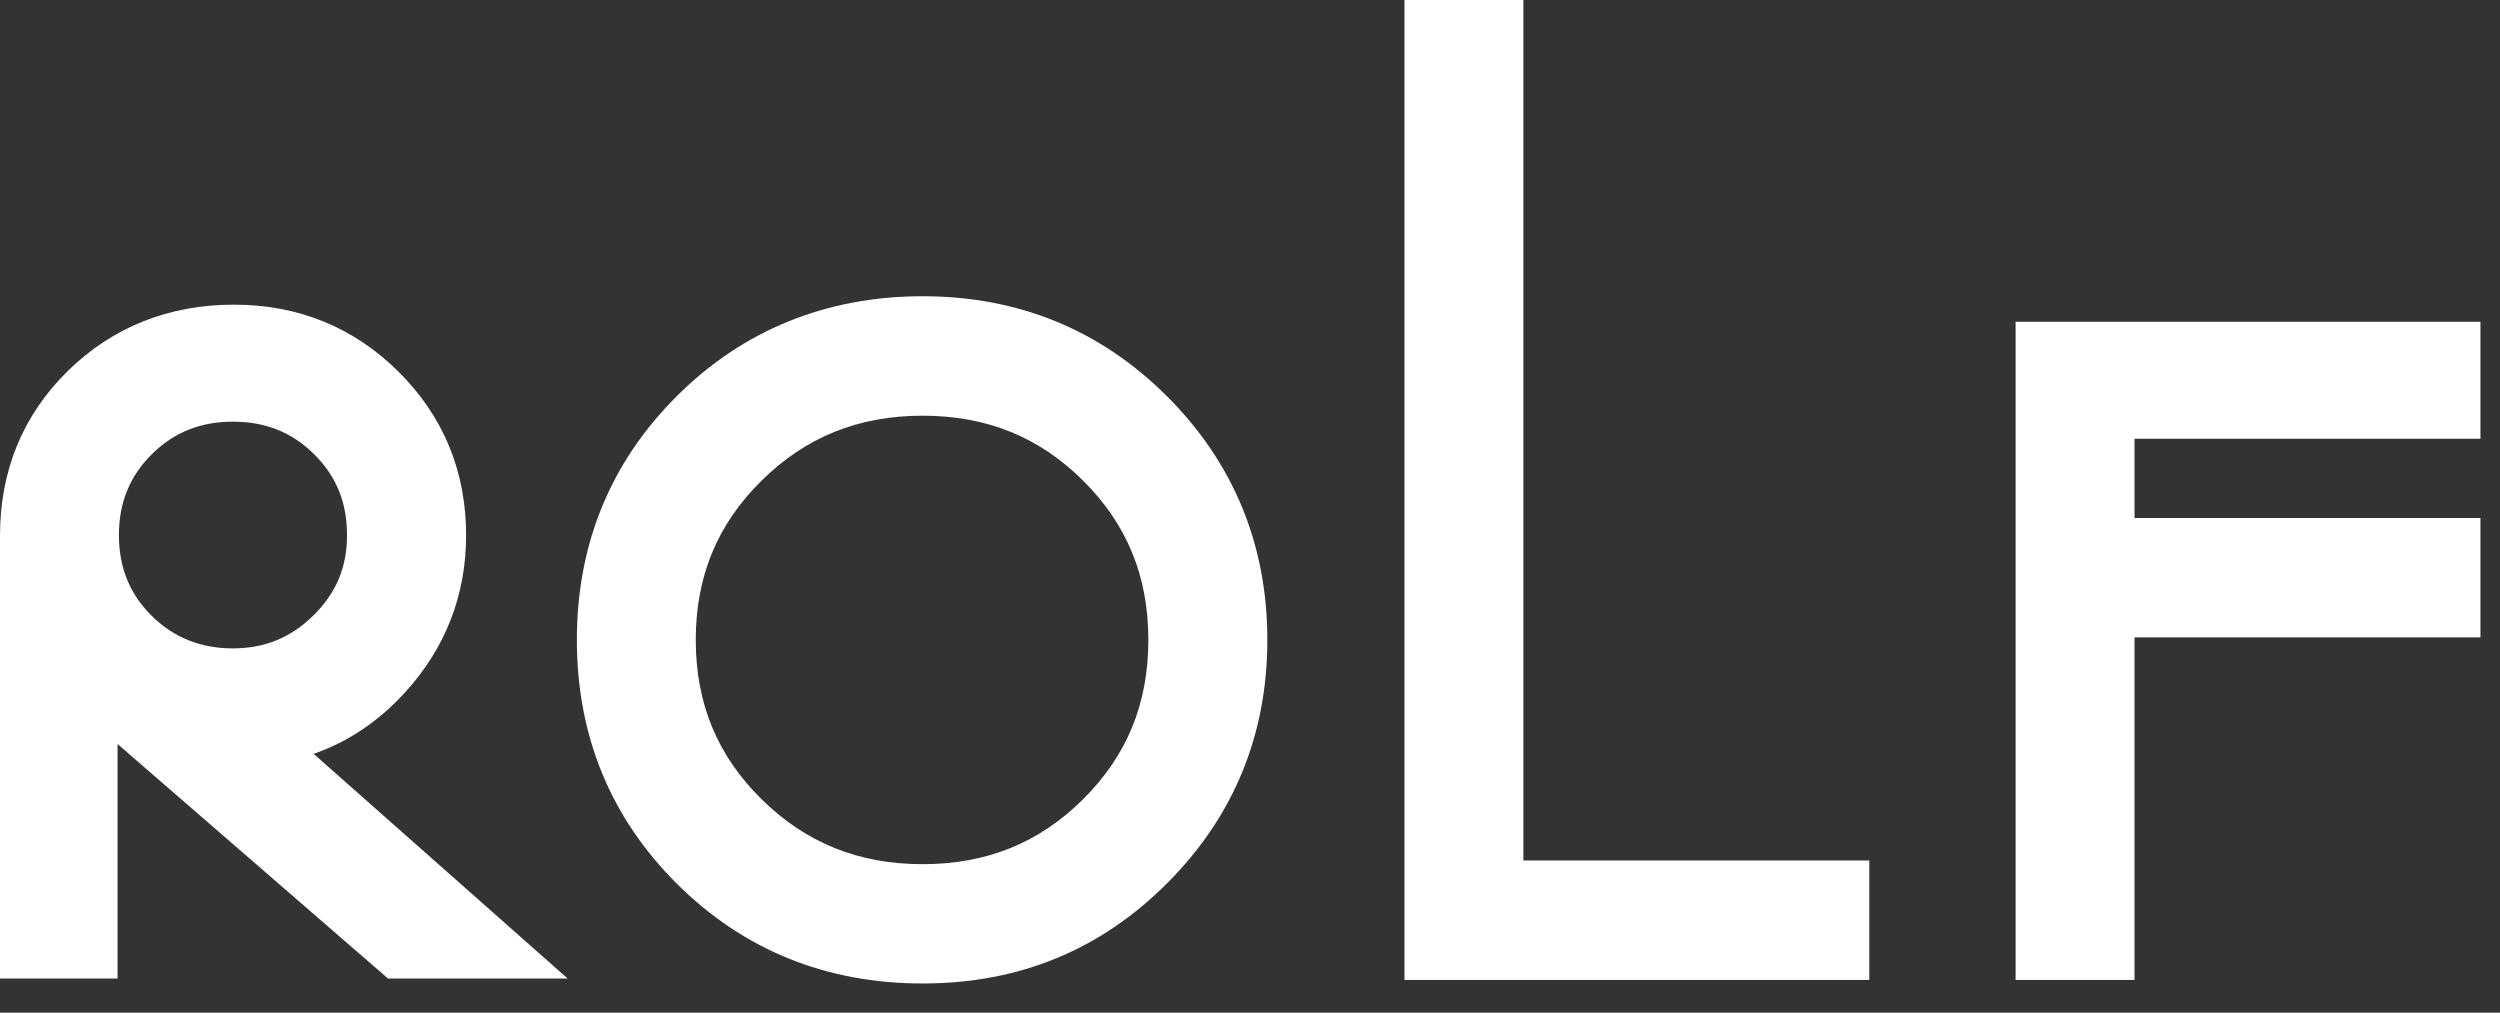 <svg width="79" height="32" viewBox="0 0 79 32" fill="none" xmlns="http://www.w3.org/2000/svg">
<rect x="0" y="0" width="79" height="32" fill="#333333" stroke="none"/>
<path d="M9.907 23.823C11.007 23.441 11.98 22.785 12.817 21.861C14.086 20.458 14.729 18.792 14.729 16.915C14.729 14.892 14.009 13.152 12.591 11.744C11.175 10.339 9.423 9.627 7.383 9.627C5.342 9.627 3.554 10.335 2.138 11.726C0.719 13.125 0 14.874 0 16.933V30.921H3.715V23.511L12.261 30.921H17.937L9.91 23.821L9.907 23.823ZM7.362 13.325C8.392 13.325 9.231 13.662 9.93 14.357C10.629 15.051 10.966 15.883 10.966 16.908C10.966 17.933 10.622 18.734 9.91 19.442C9.199 20.146 8.367 20.489 7.36 20.489C6.353 20.489 5.491 20.152 4.794 19.46C4.095 18.767 3.758 17.933 3.758 16.908C3.758 15.883 4.097 15.051 4.794 14.357C5.493 13.662 6.333 13.325 7.36 13.325H7.362Z" fill="white"/>
<path d="M36.883 12.529C34.781 10.425 32.181 9.361 29.156 9.361C26.131 9.361 23.496 10.418 21.396 12.509C19.294 14.599 18.229 17.194 18.229 20.222C18.229 23.25 19.294 25.842 21.396 27.933C23.498 30.022 26.107 31.078 29.156 31.078C32.206 31.078 34.781 30.015 36.88 27.911C38.982 25.811 40.048 23.221 40.048 20.22C40.048 17.218 38.982 14.629 36.883 12.527V12.529ZM29.156 27.308C27.134 27.308 25.471 26.638 24.066 25.256C22.665 23.873 21.986 22.227 21.986 20.222C21.986 18.217 22.665 16.569 24.066 15.188C25.466 13.806 27.131 13.136 29.156 13.136C31.181 13.136 32.837 13.808 34.224 15.186C35.614 16.567 36.288 18.212 36.288 20.222C36.288 22.232 35.614 23.875 34.224 25.258C32.833 26.638 31.174 27.308 29.156 27.308Z" fill="white"/>
<path d="M48.139 27.191V0H44.381V30.966H59.069V27.191H48.139Z" fill="white"/>
<path d="M78.382 13.864V10.168H63.693V30.966H67.451V20.141H78.382V16.369H67.451V13.864H78.382Z" fill="white"/>
</svg>
